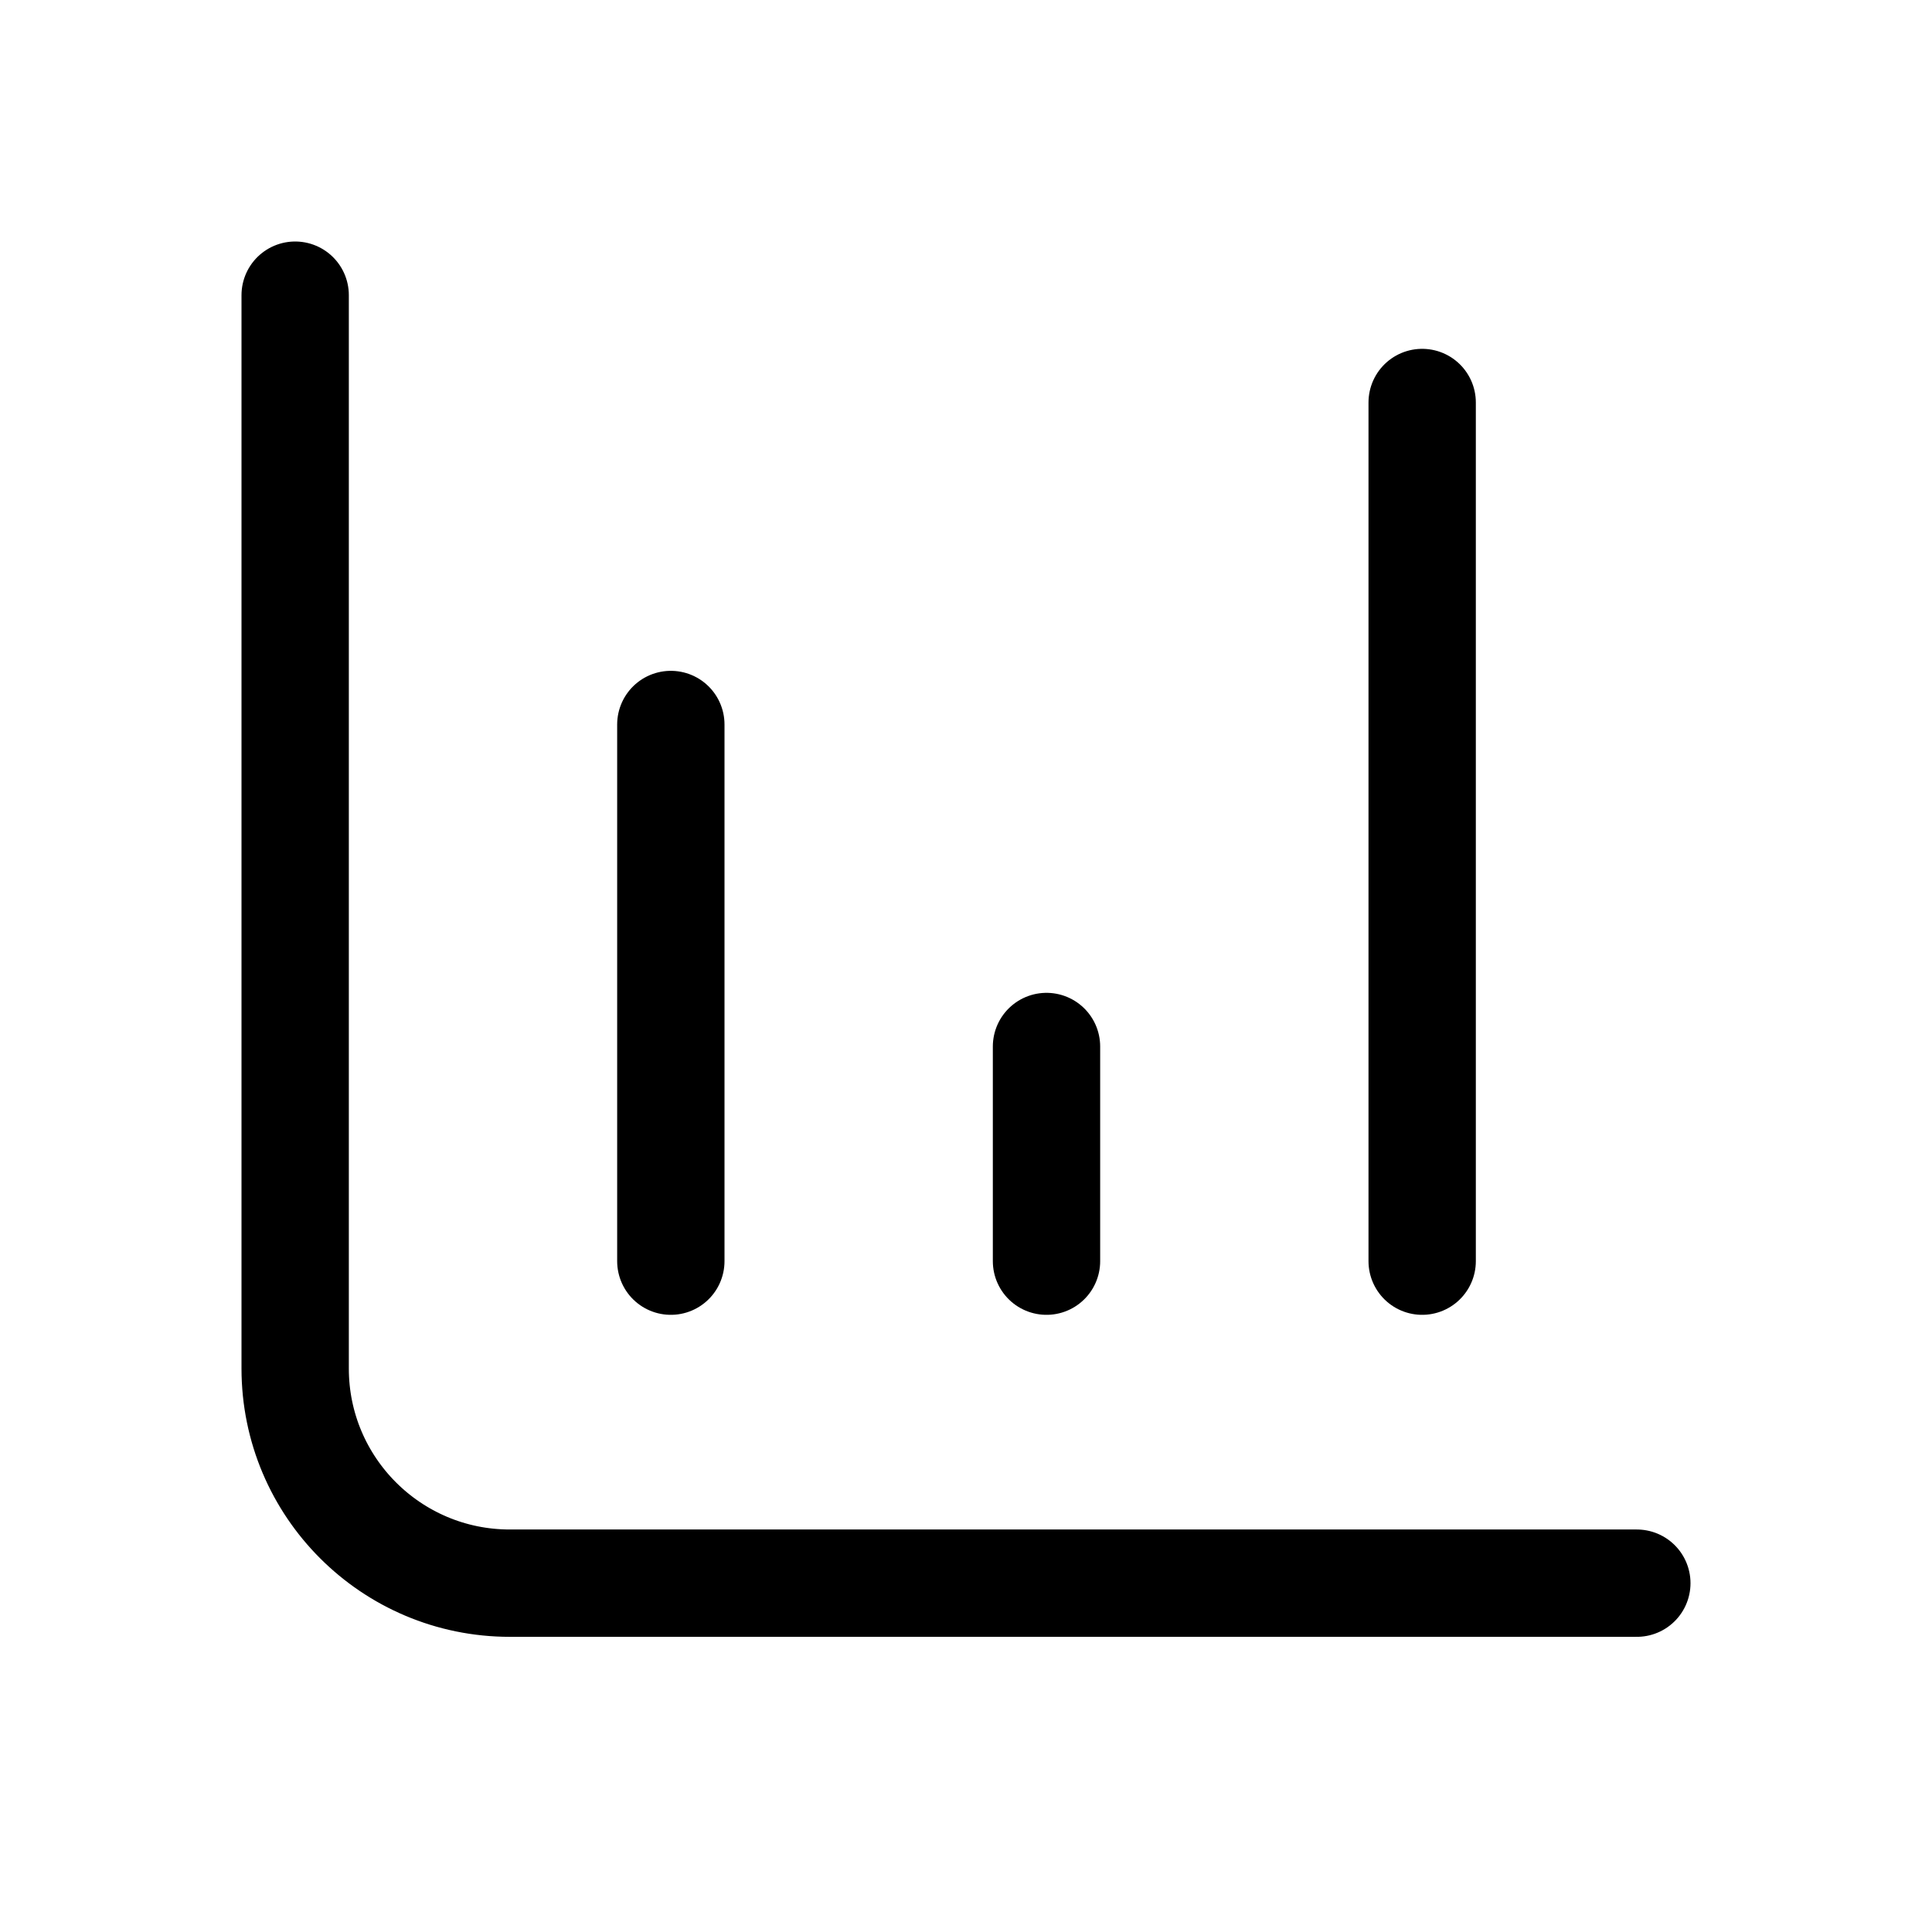 <svg xmlns="http://www.w3.org/2000/svg" height="18" width="18" viewBox="0 0 18 18"><title>chart column</title><g fill="none" stroke="currentColor" class="nc-icon-wrapper"><line x1="13.25" y1="3.75" x2="13.25" y2="11.75" stroke-linecap="round" stroke-linejoin="round" stroke="currentColor"></line><line x1="6.25" y1="6.75" x2="6.25" y2="11.75" stroke-linecap="round" stroke-linejoin="round" stroke="currentColor"></line><line x1="9.75" y1="9.75" x2="9.75" y2="11.75" stroke-linecap="round" stroke-linejoin="round" stroke="currentColor"></line><path d="M2.75,2.75V12.75c0,1.105,.895,2,2,2H15.25" stroke-linecap="round" stroke-linejoin="round"></path></g></svg>